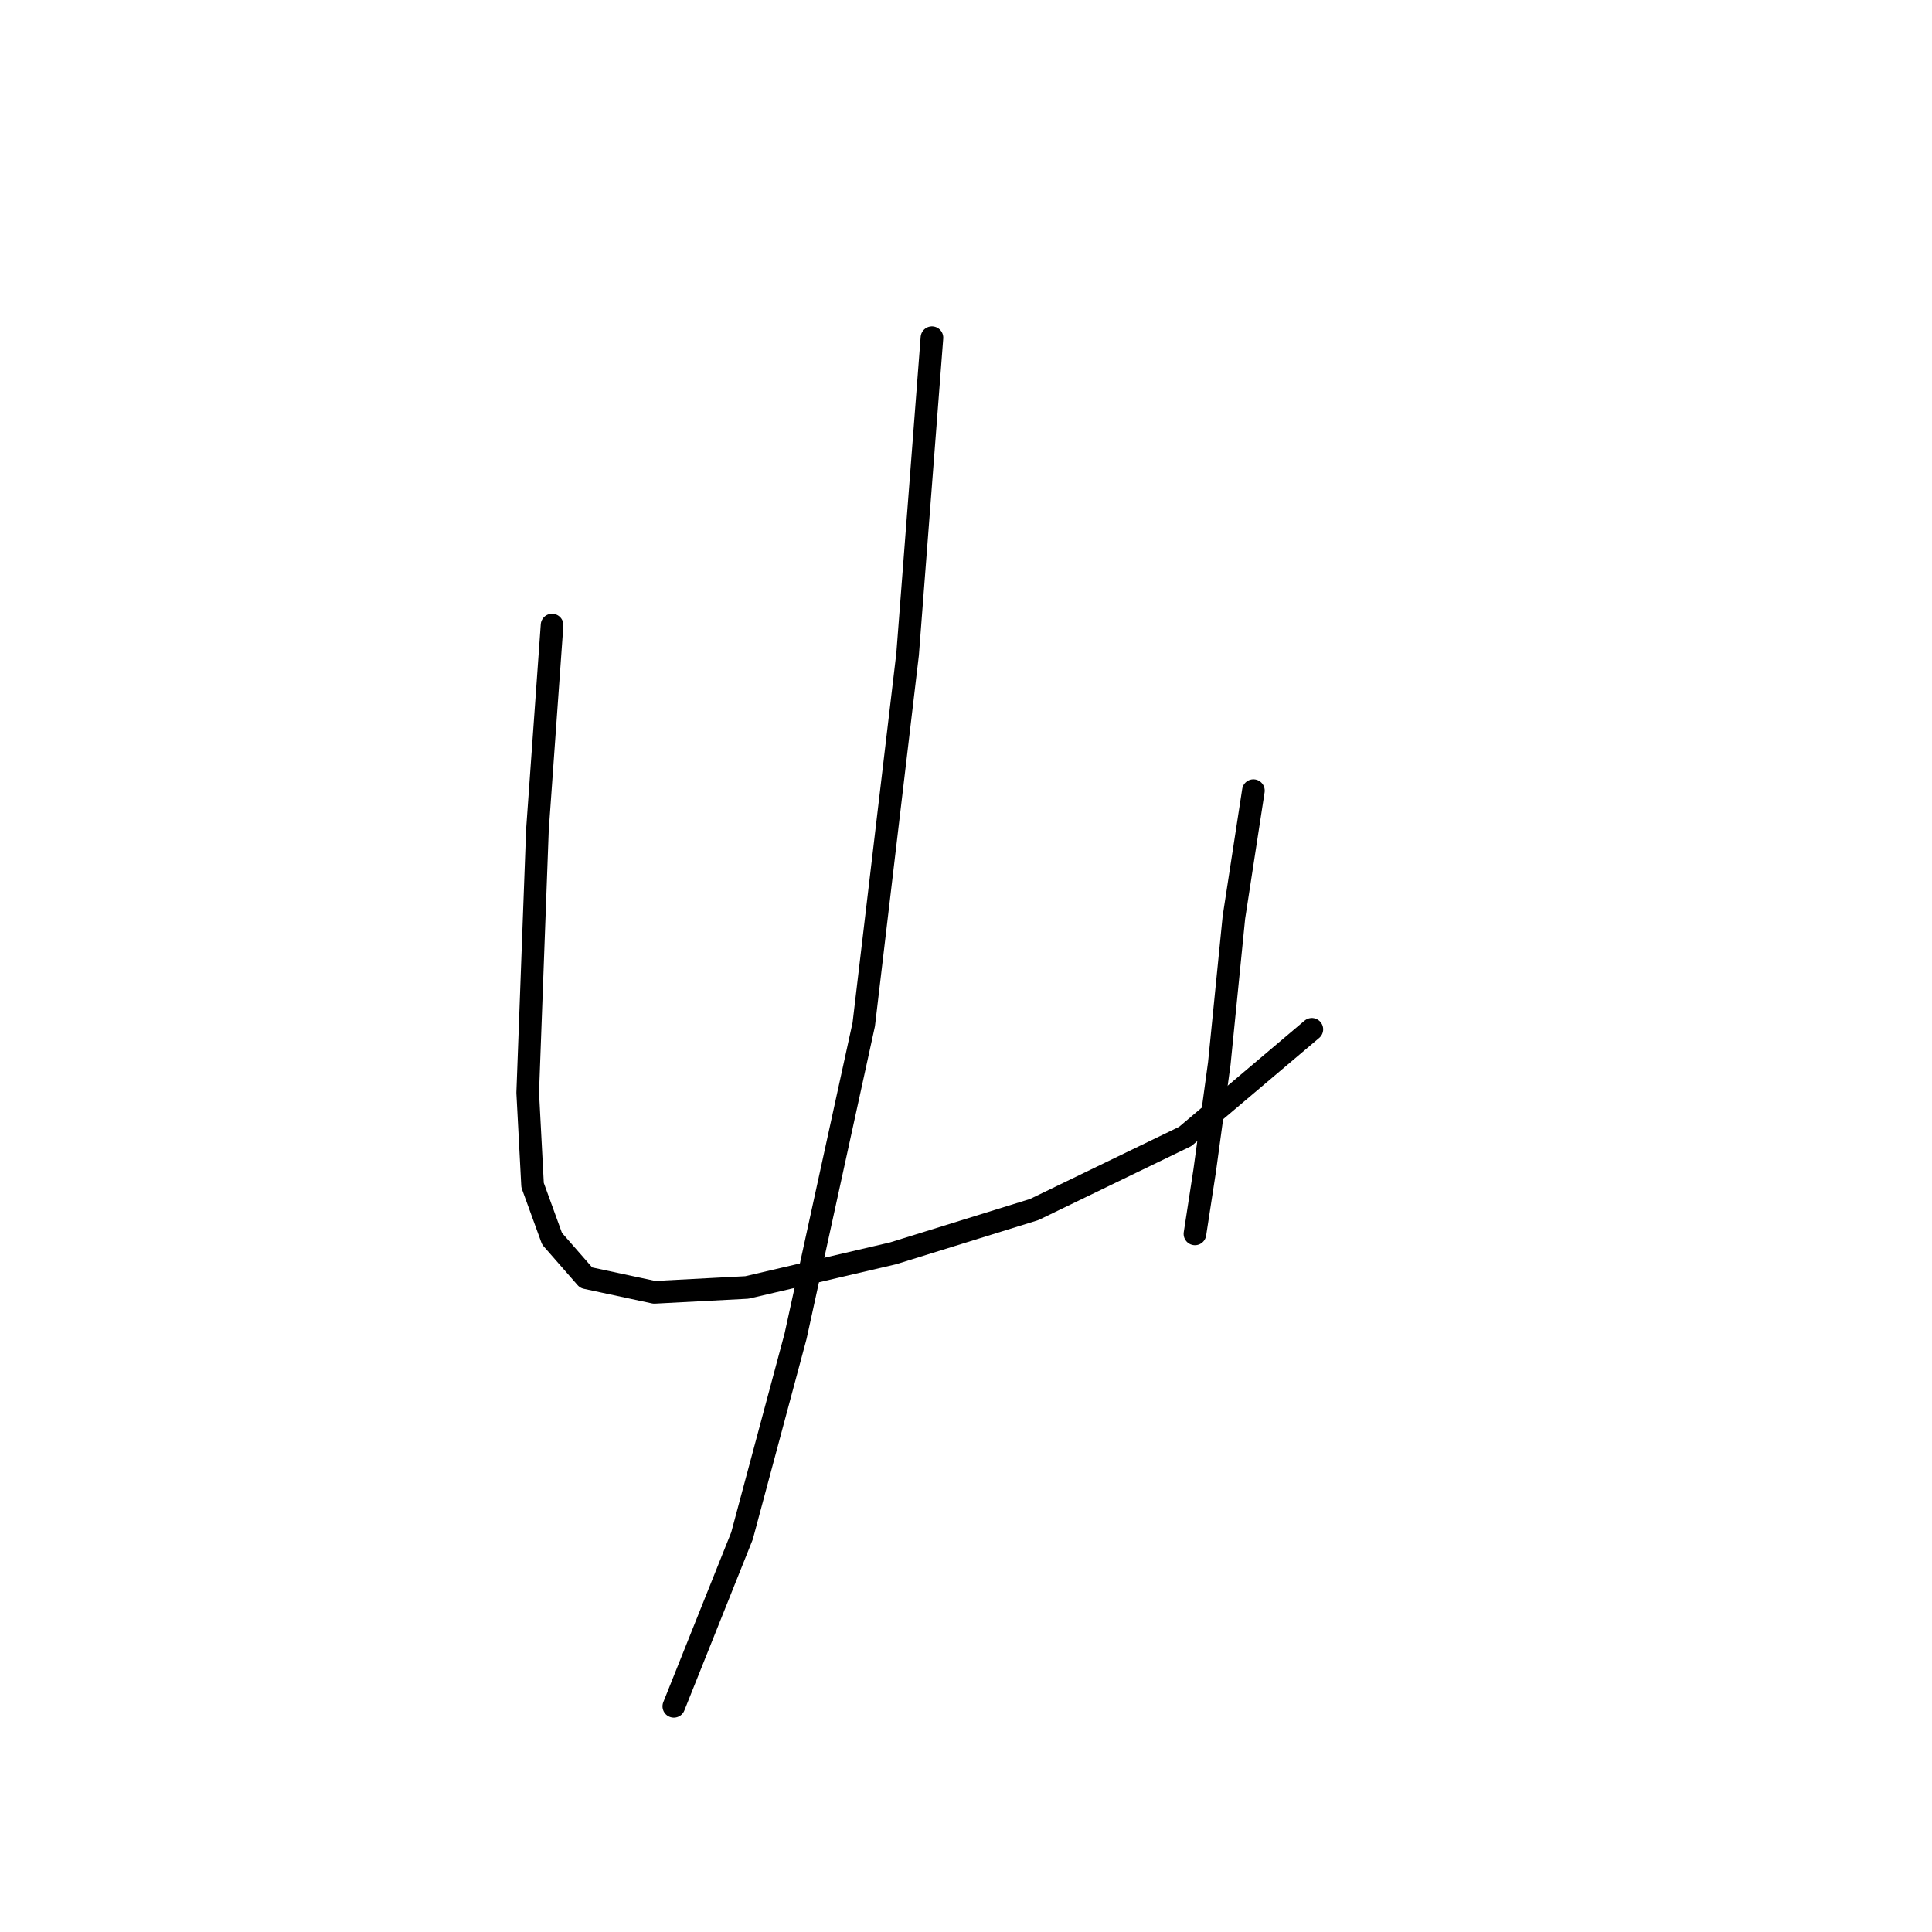 <?xml version="1.0" standalone="no"?>
    <svg width="256" height="256" xmlns="http://www.w3.org/2000/svg" version="1.1">
    <polyline stroke="black" stroke-width="3" stroke-linecap="round" fill="transparent" stroke-linejoin="round" points="73.15 82.824 71.214 109.929 70.568 127.354 69.923 144.779 70.568 157.041 73.15 164.14 77.667 169.303 86.703 171.239 98.964 170.594 118.325 166.076 137.041 160.268 157.047 150.587 173.827 136.389 173.827 136.389 " />
        <polyline stroke="black" stroke-width="3" stroke-linecap="round" fill="transparent" stroke-linejoin="round" points="166.083 104.766 163.501 121.546 161.565 140.907 159.629 155.105 158.338 163.495 158.338 163.495 " />
        <polyline stroke="black" stroke-width="3" stroke-linecap="round" fill="transparent" stroke-linejoin="round" points="123.488 44.747 120.262 86.696 114.453 135.744 105.418 177.047 98.319 203.507 89.284 226.095 89.284 226.095 " />
        </svg>